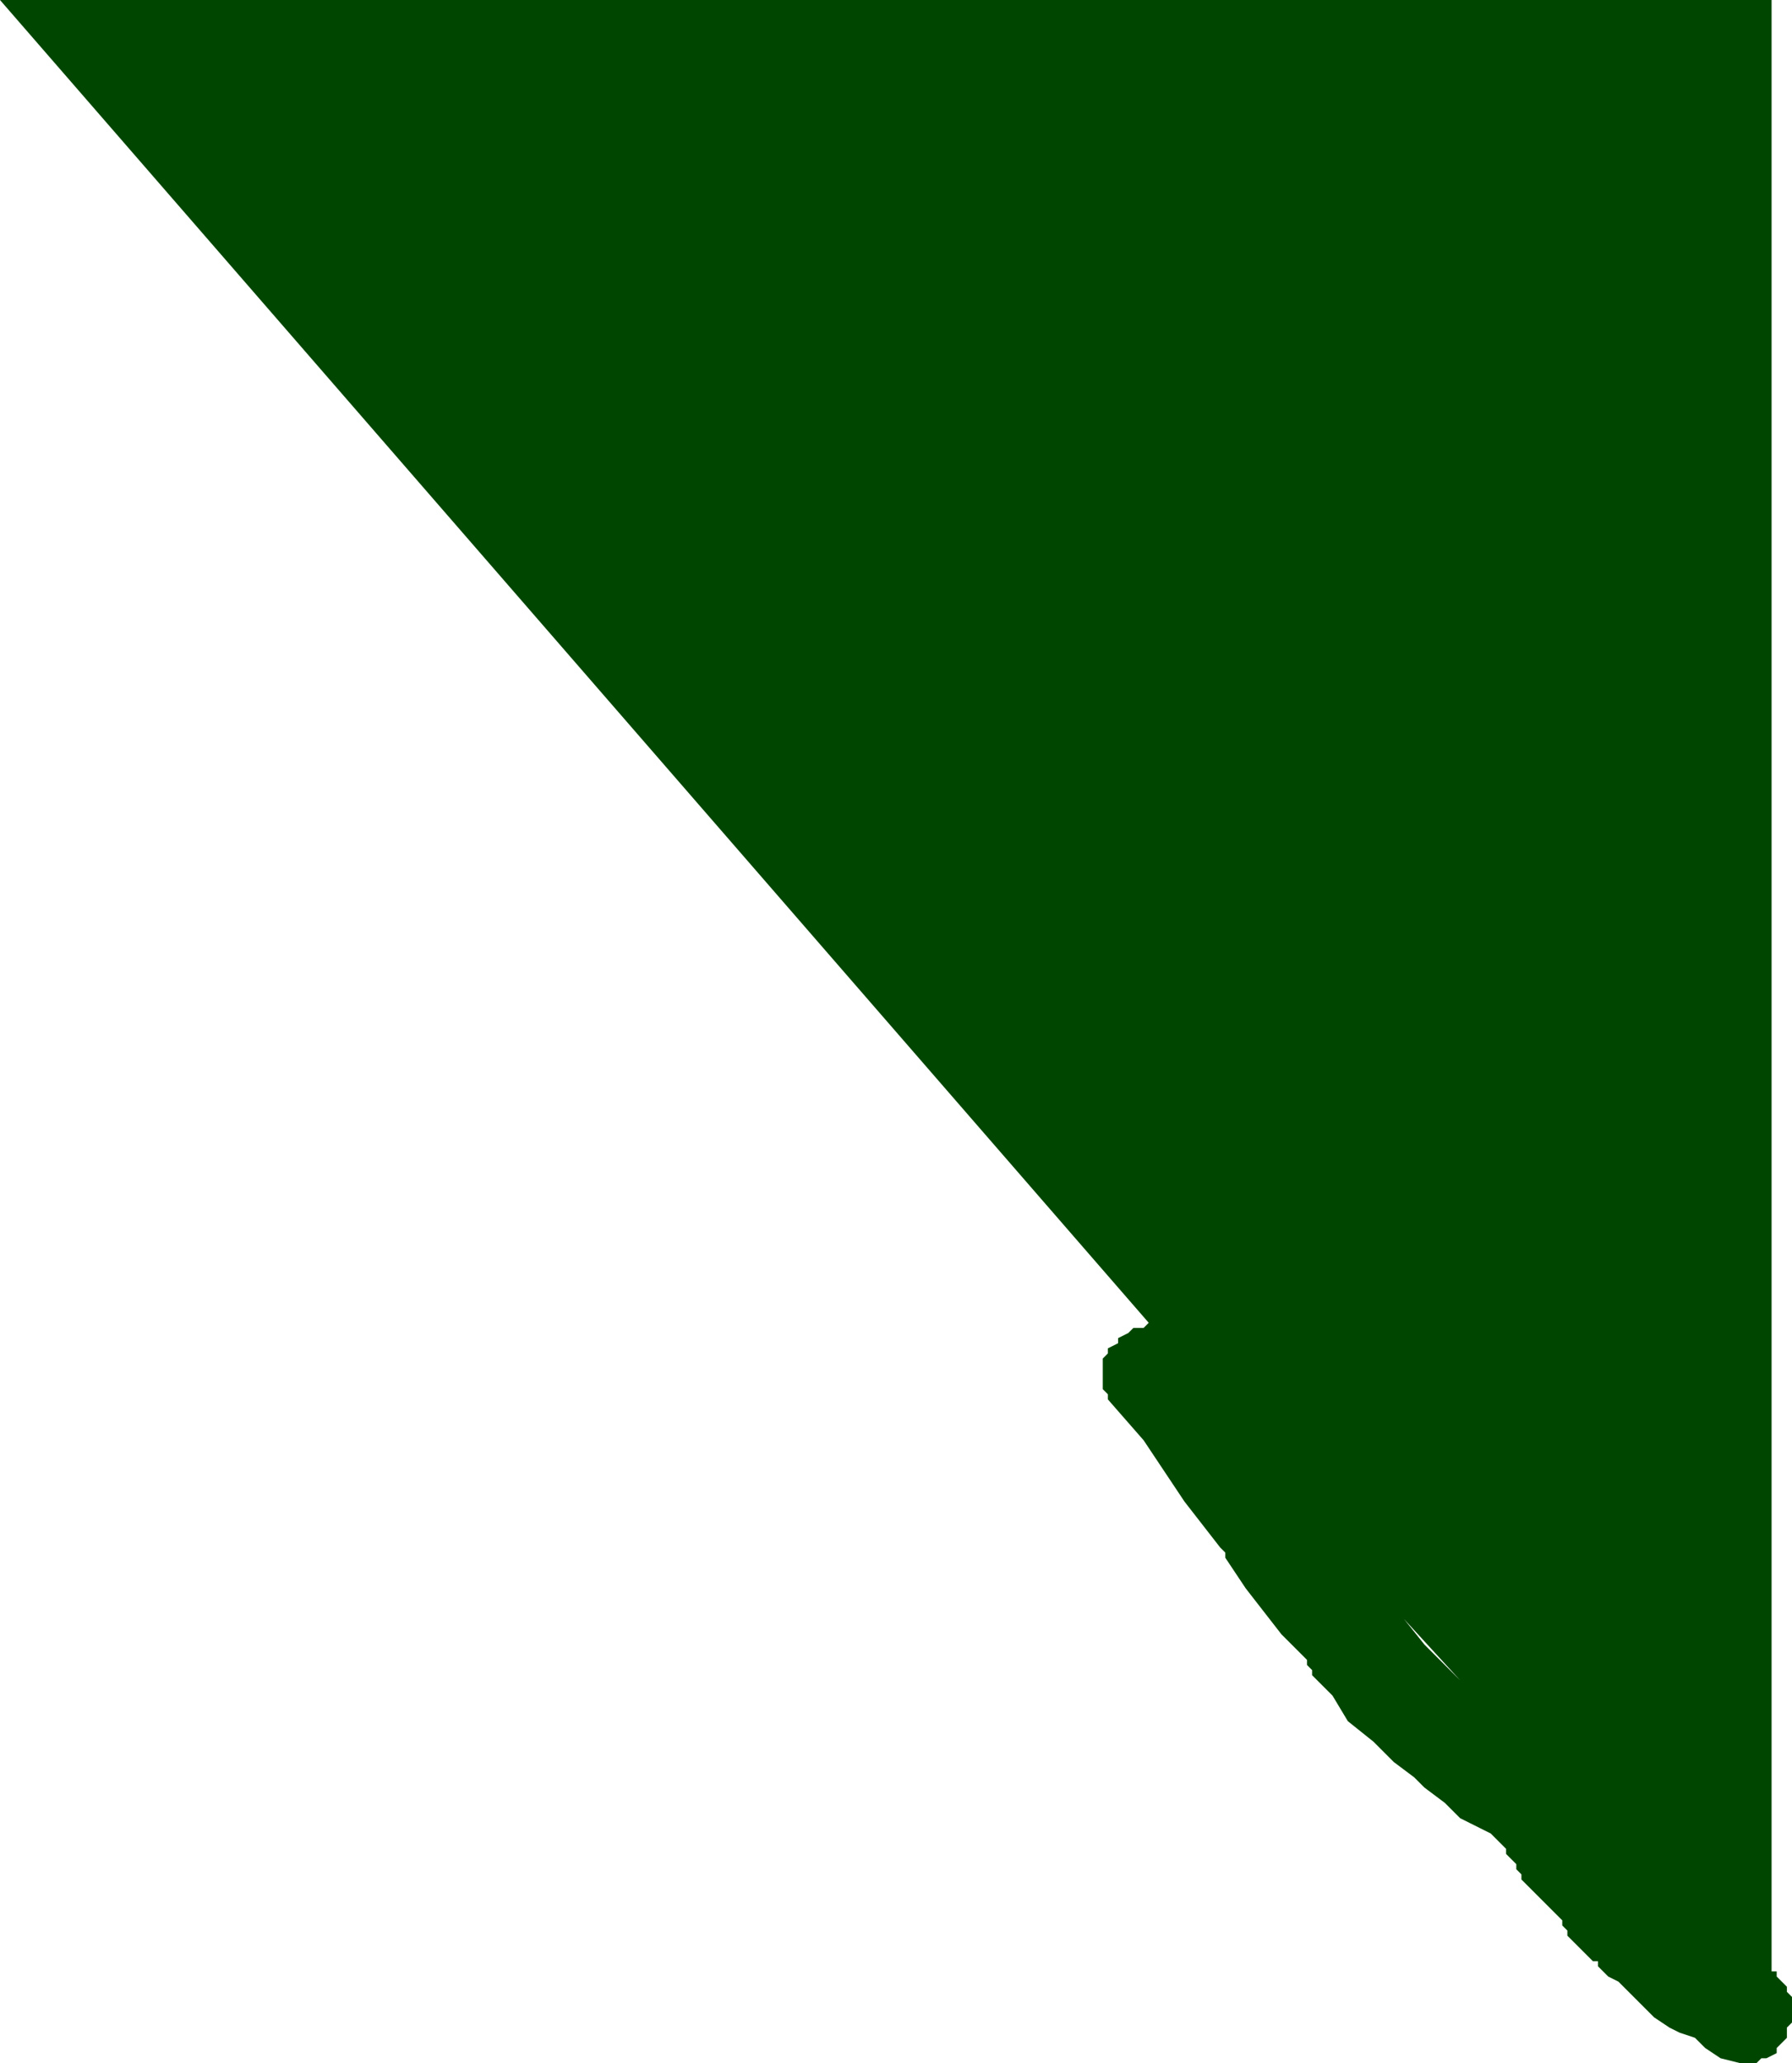 <?xml version="1.0" encoding="UTF-8" standalone="no"?>
<svg xmlns:ffdec="https://www.free-decompiler.com/flash" xmlns:xlink="http://www.w3.org/1999/xlink" ffdec:objectType="shape" height="20.2px" width="17.55px" xmlns="http://www.w3.org/2000/svg">
  <g transform="matrix(1.0, 0.0, 0.0, 1.0, 7.35, 11.95)">
    <path d="M10.15 8.0 L10.05 8.1 10.05 8.15 9.95 8.2 9.9 8.2 9.85 8.25 9.8 8.25 9.7 8.25 9.5 8.2 9.35 8.1 9.25 8.0 9.1 7.95 9.0 7.9 8.85 7.8 8.75 7.7 8.65 7.6 8.5 7.45 8.4 7.4 8.3 7.3 8.3 7.25 8.25 7.25 8.15 7.15 8.0 7.0 8.0 6.95 7.95 6.9 7.95 6.85 7.9 6.8 7.85 6.75 7.8 6.7 7.55 6.45 7.55 6.4 7.5 6.35 7.5 6.3 7.45 6.25 7.4 6.2 7.4 6.15 7.35 6.1 7.3 6.05 7.25 6.0 7.15 5.95 7.05 5.9 6.95 5.85 6.8 5.7 6.6 5.55 6.5 5.45 6.3 5.3 6.1 5.1 5.85 4.9 5.7 4.65 5.65 4.6 5.6 4.55 5.55 4.5 5.5 4.45 5.5 4.4 5.45 4.35 5.45 4.3 5.2 4.05 4.85 3.6 4.65 3.3 4.65 3.25 4.6 3.2 4.25 2.75 3.85 2.15 3.5 1.75 3.5 1.7 3.45 1.65 3.45 1.35 3.5 1.3 3.5 1.25 3.6 1.2 3.6 1.15 3.7 1.1 3.75 1.05 3.85 1.05 3.9 1.0 -7.35 -11.95 10.0 -11.95 10.0 7.35 10.05 7.35 10.05 7.4 10.1 7.45 10.15 7.5 10.15 7.55 10.2 7.6 10.2 7.85 10.15 7.9 10.15 8.0 M6.95 4.5 L6.4 3.9 6.6 4.15 6.95 4.5" fill="#004600" fill-rule="evenodd" stroke="none"/>
  </g>
</svg>
